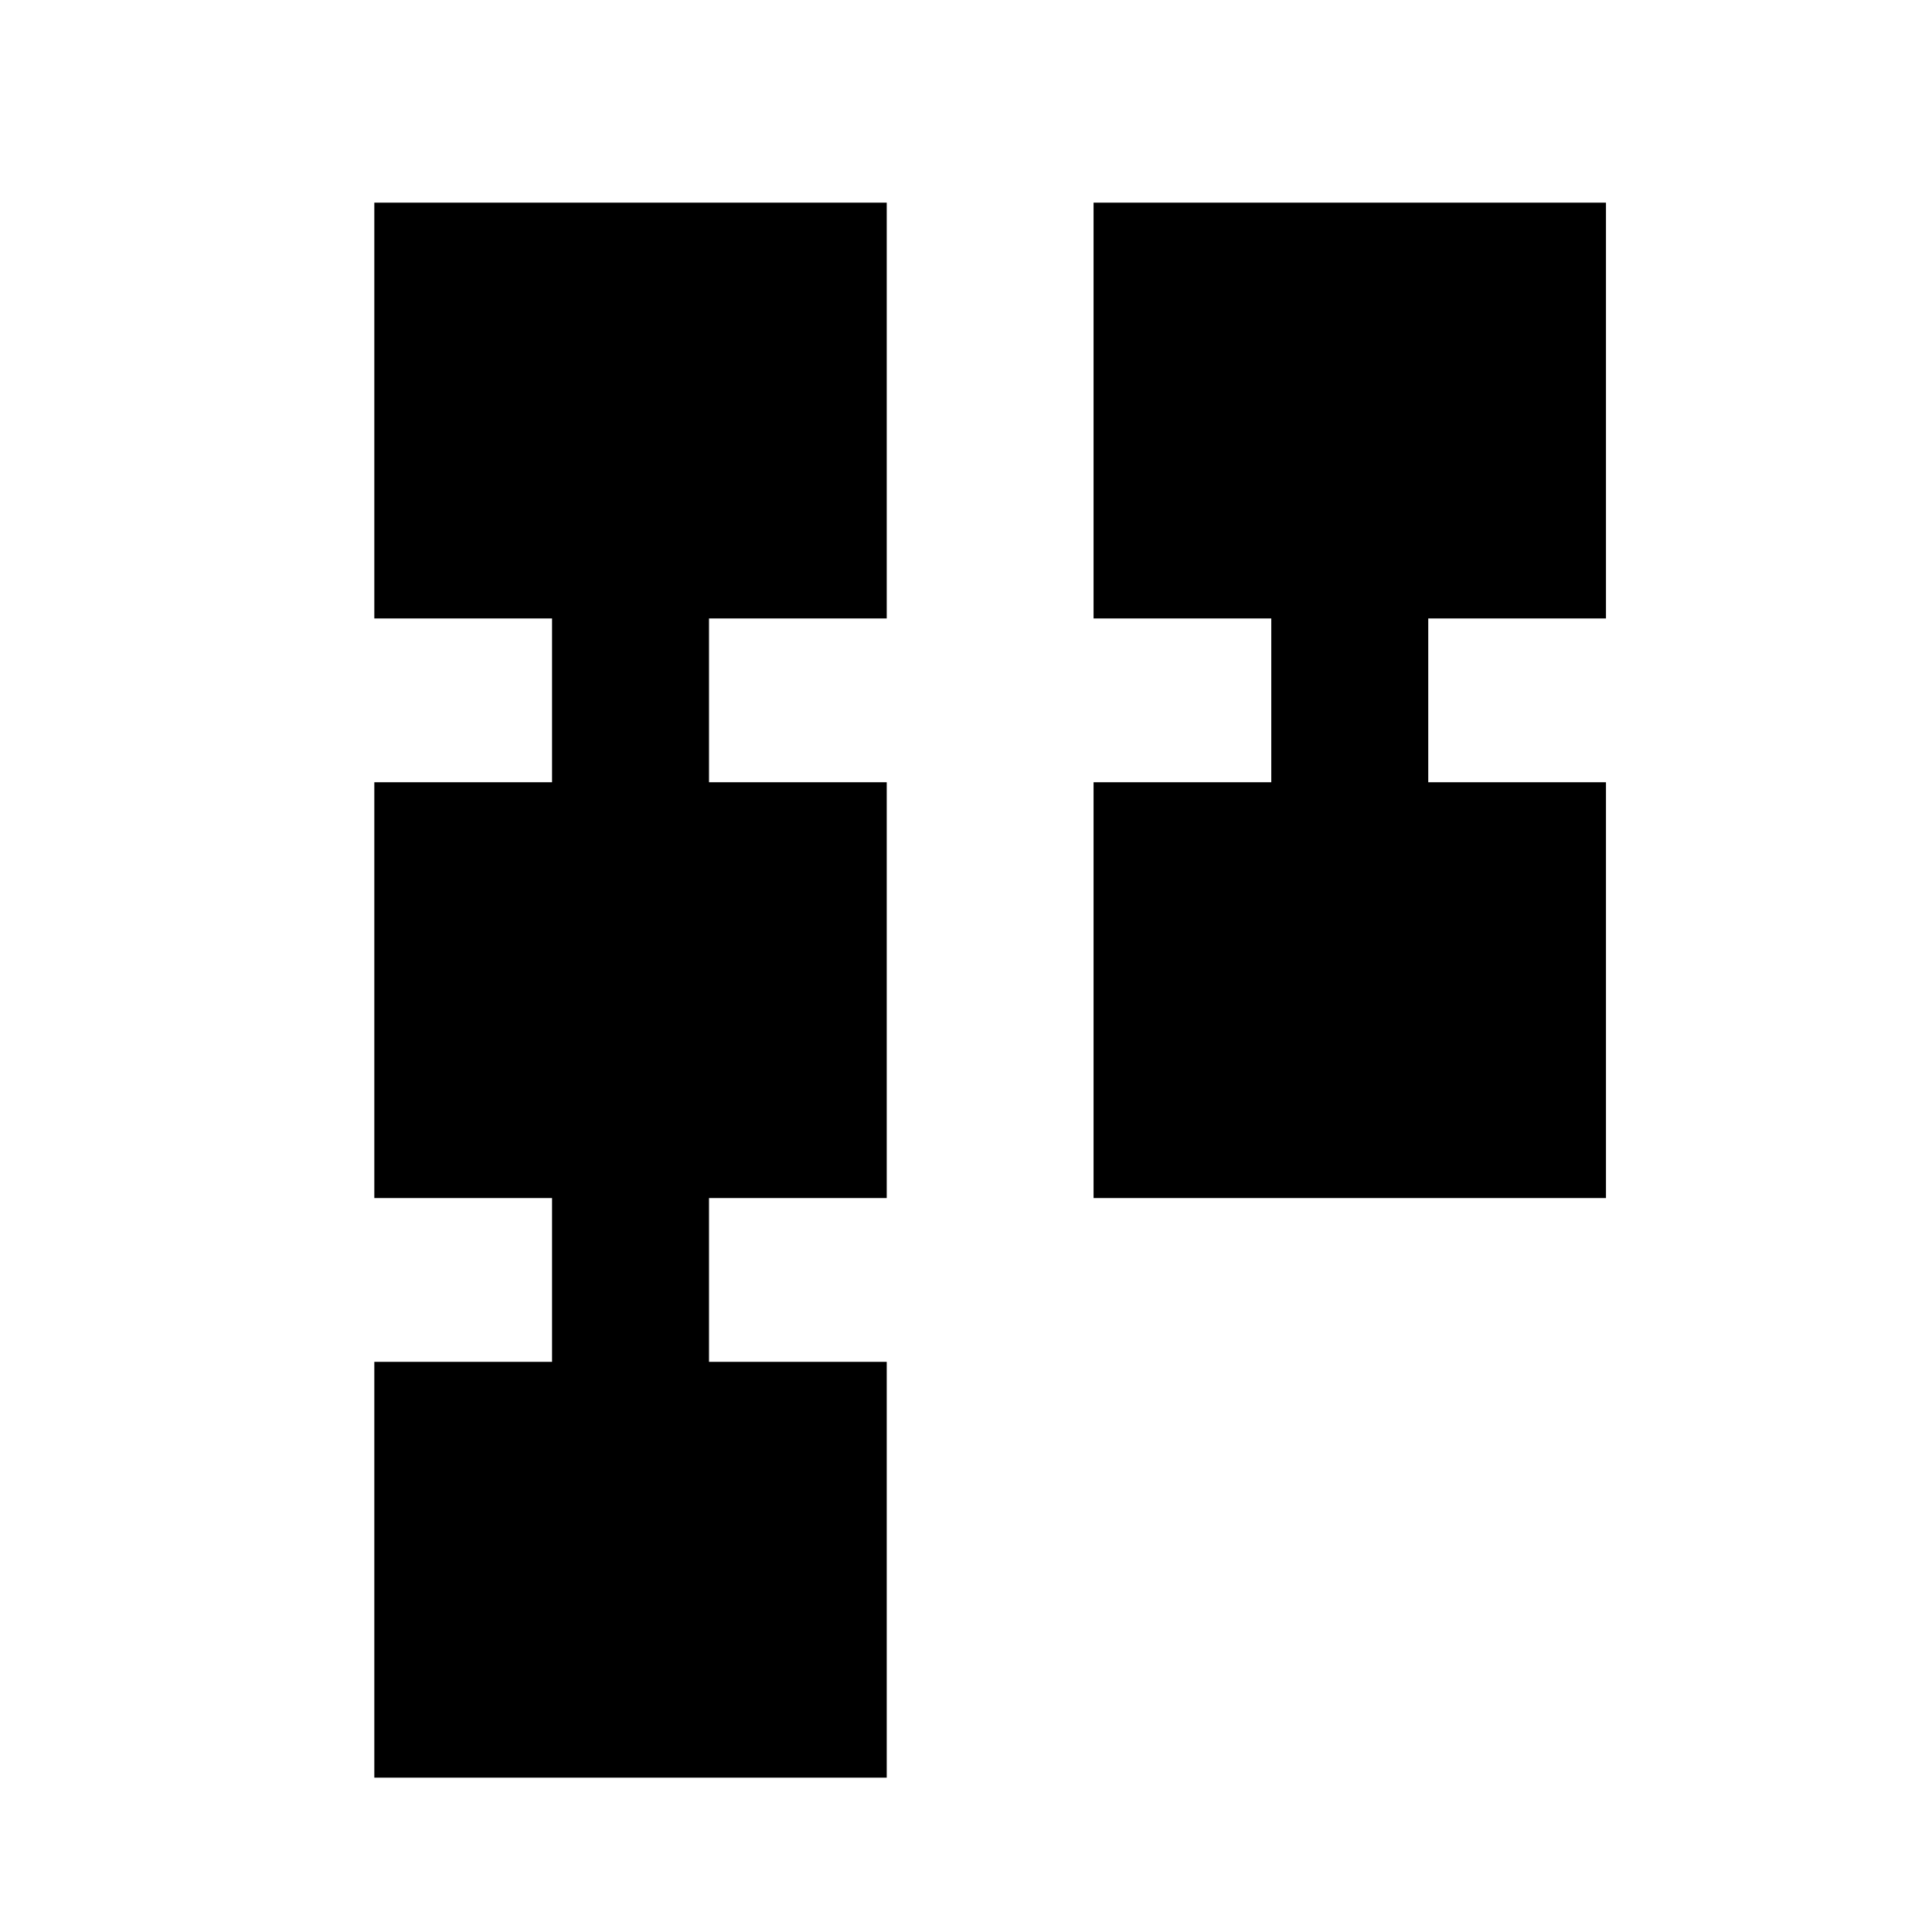 <svg xmlns="http://www.w3.org/2000/svg" height="20" viewBox="0 -960 960 960" width="20"><path d="M543.386-364.694v-206.612h88.307v-81.388h-88.307v-206.612h254.613v206.612h-88.308v81.388h88.308v206.612H543.386Zm-357.385 288v-206.612h88.308v-81.388h-88.308v-206.612h88.308v-81.388h-88.308v-206.612h254.613v206.612h-88.307v81.388h88.307v206.612h-88.307v81.388h88.307v206.612H186.001Z"/></svg>